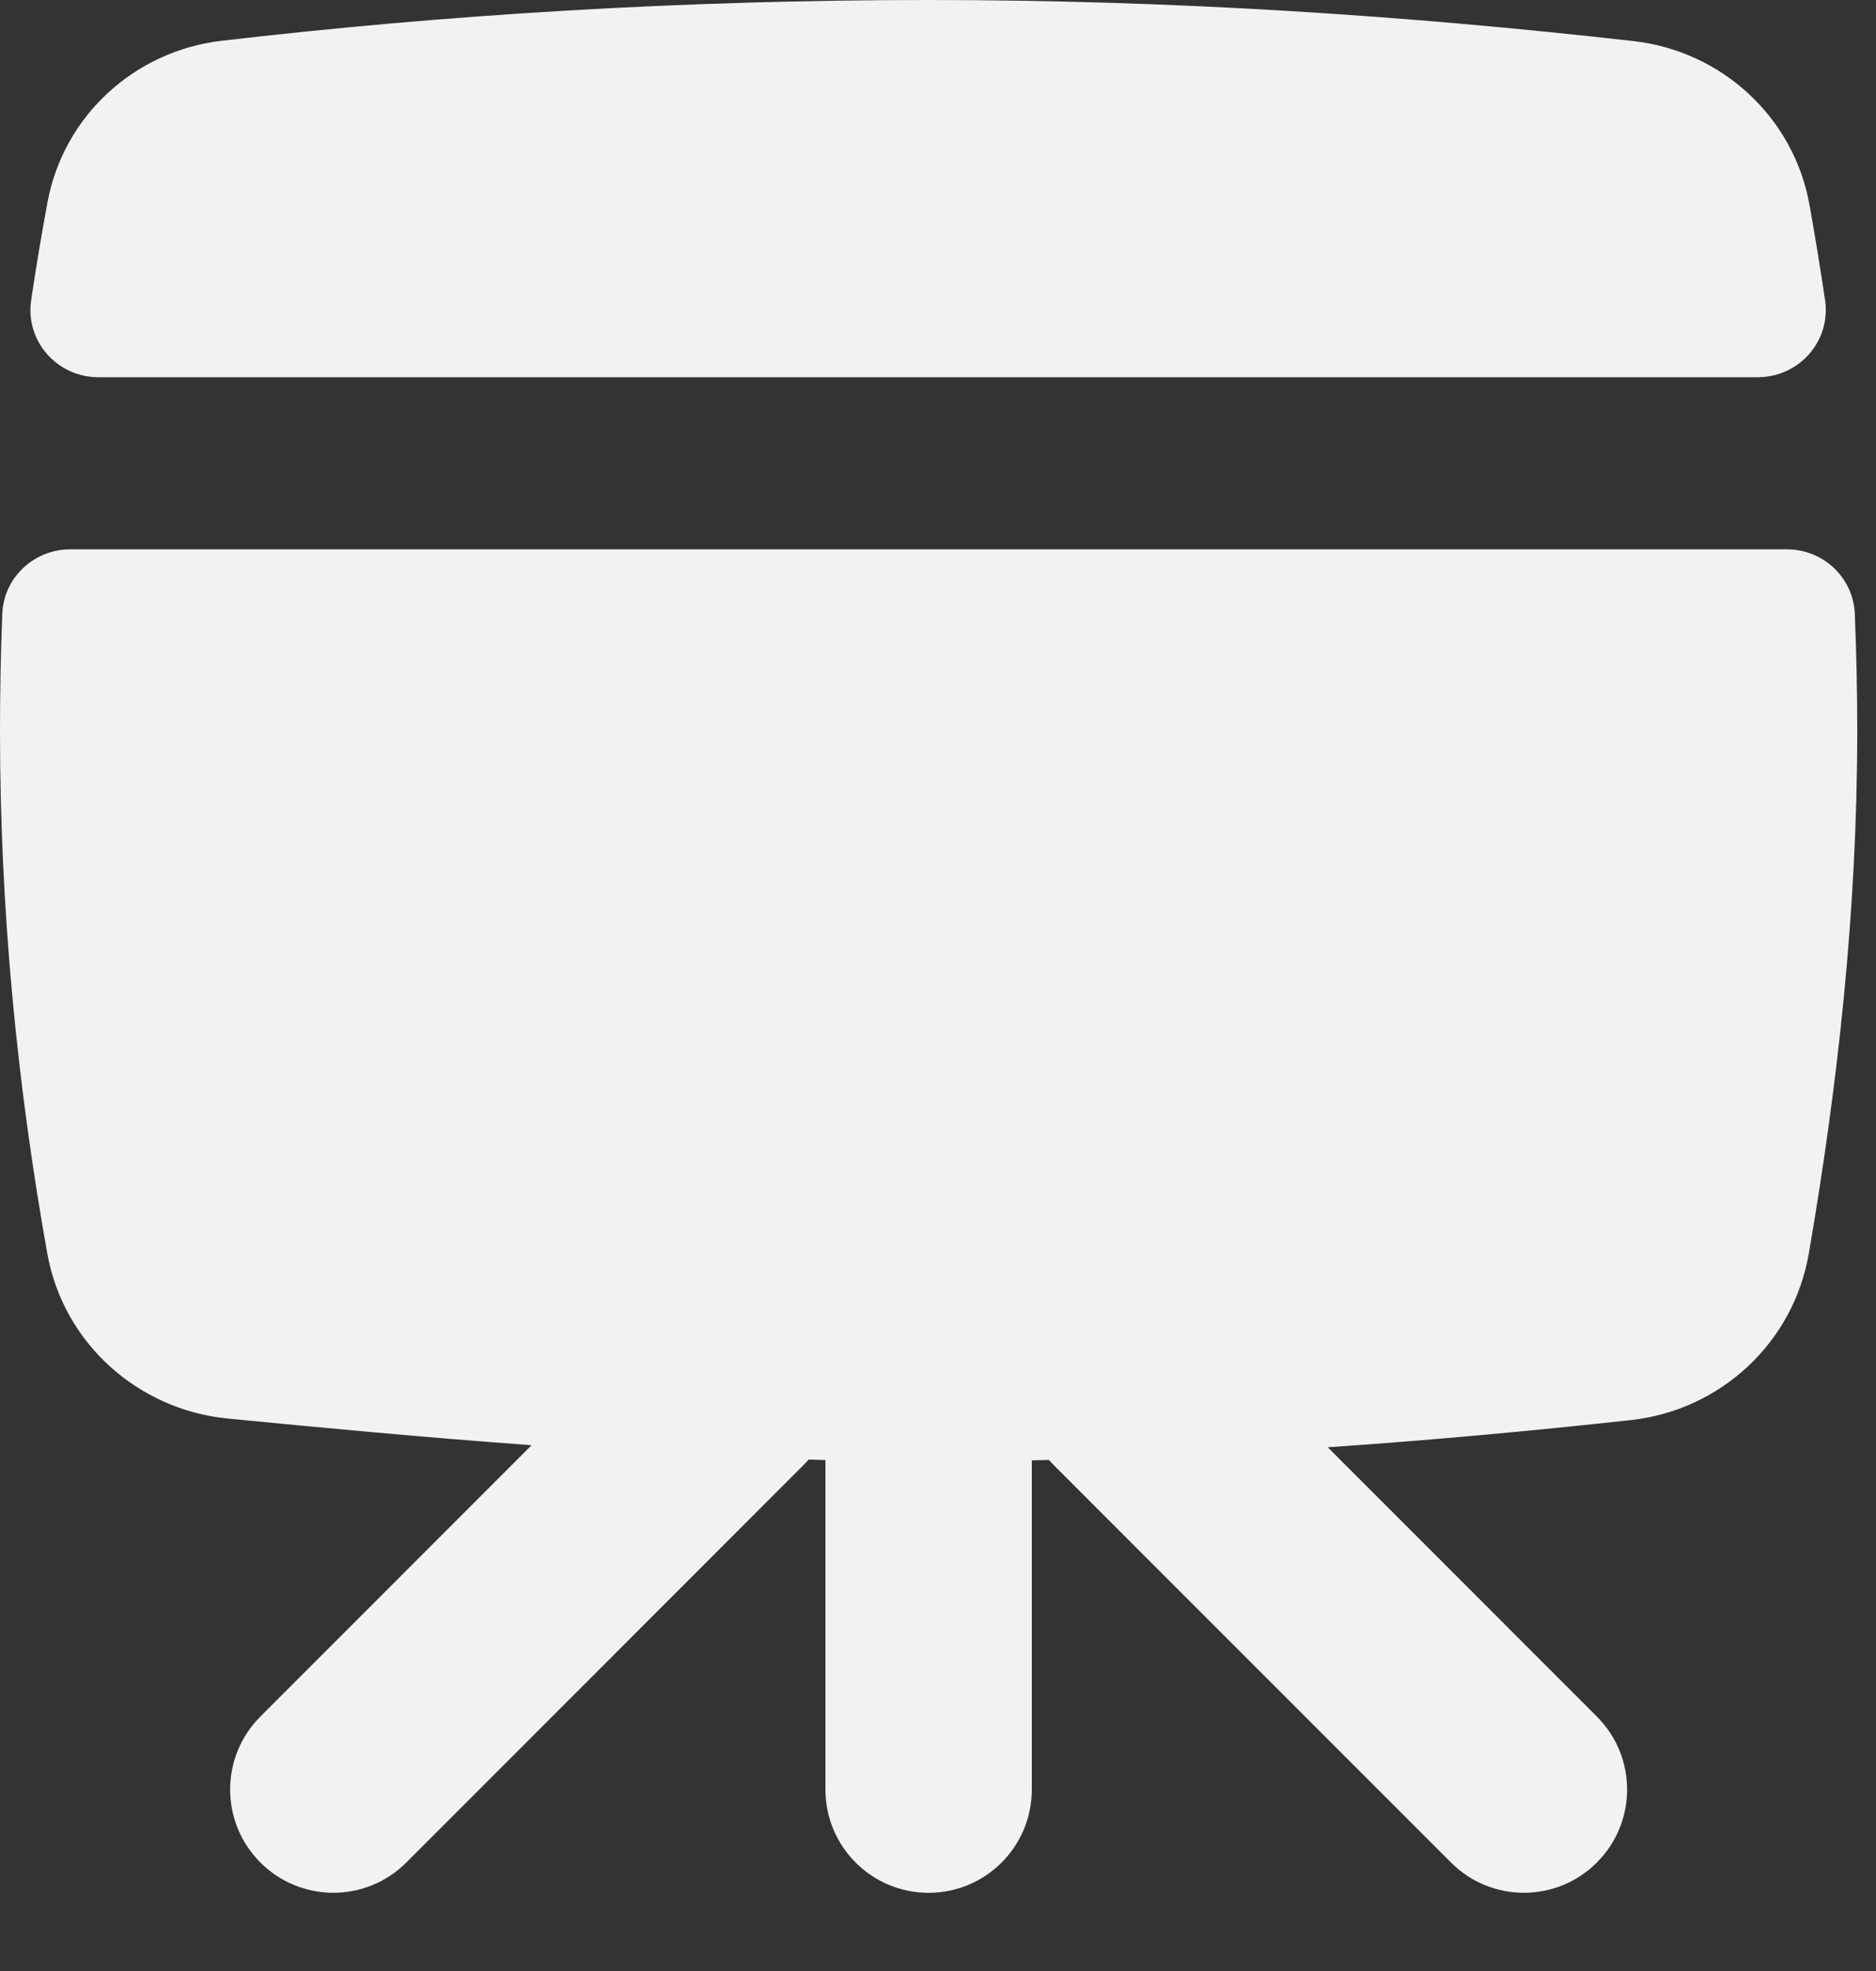<svg width="20" height="21" viewBox="0 0 20 21" fill="none" xmlns="http://www.w3.org/2000/svg">
<rect x="0" y="0" width="20" height="21" fill="#333333" stroke="none"/>
<path fill-rule="evenodd" clip-rule="evenodd" d="M9.9 0C7.297 0 4.76 0.154 2.359 0.435C1.439 0.543 0.678 1.229 0.506 2.157C0.442 2.501 0.384 2.849 0.332 3.2C0.268 3.635 0.609 4.019 1.049 4.019H18.739C19.18 4.019 19.521 3.634 19.457 3.198C19.406 2.857 19.351 2.518 19.291 2.183C19.122 1.243 18.351 0.544 17.416 0.438C14.995 0.164 12.504 0 9.9 0ZM0.024 6.542C0.039 6.155 0.361 5.853 0.748 5.853H19.05C19.437 5.853 19.758 6.153 19.774 6.54C19.791 6.952 19.8 7.367 19.8 7.785C19.8 9.717 19.59 11.575 19.284 13.354C19.12 14.308 18.341 15.025 17.389 15.13C16.33 15.246 15.252 15.345 14.155 15.42L17.024 18.289C17.454 18.718 17.454 19.415 17.024 19.844C16.595 20.274 15.898 20.274 15.469 19.844L11.238 15.614C11.219 15.595 11.2 15.575 11.183 15.555C11.122 15.556 11.061 15.558 11 15.559V19.067C11 19.674 10.508 20.167 9.9 20.167C9.292 20.167 8.8 19.674 8.8 19.067V15.556C8.74 15.554 8.68 15.553 8.62 15.551C8.602 15.573 8.583 15.594 8.562 15.614L4.332 19.844C3.902 20.274 3.206 20.274 2.776 19.844C2.346 19.415 2.346 18.718 2.776 18.289L5.667 15.398C4.543 15.316 3.452 15.214 2.428 15.114C1.478 15.021 0.677 14.319 0.504 13.354C0.184 11.565 0 9.71 0 7.785C0 7.369 0.008 6.954 0.024 6.542Z" fill="#F2F2F2"/>
</svg>
